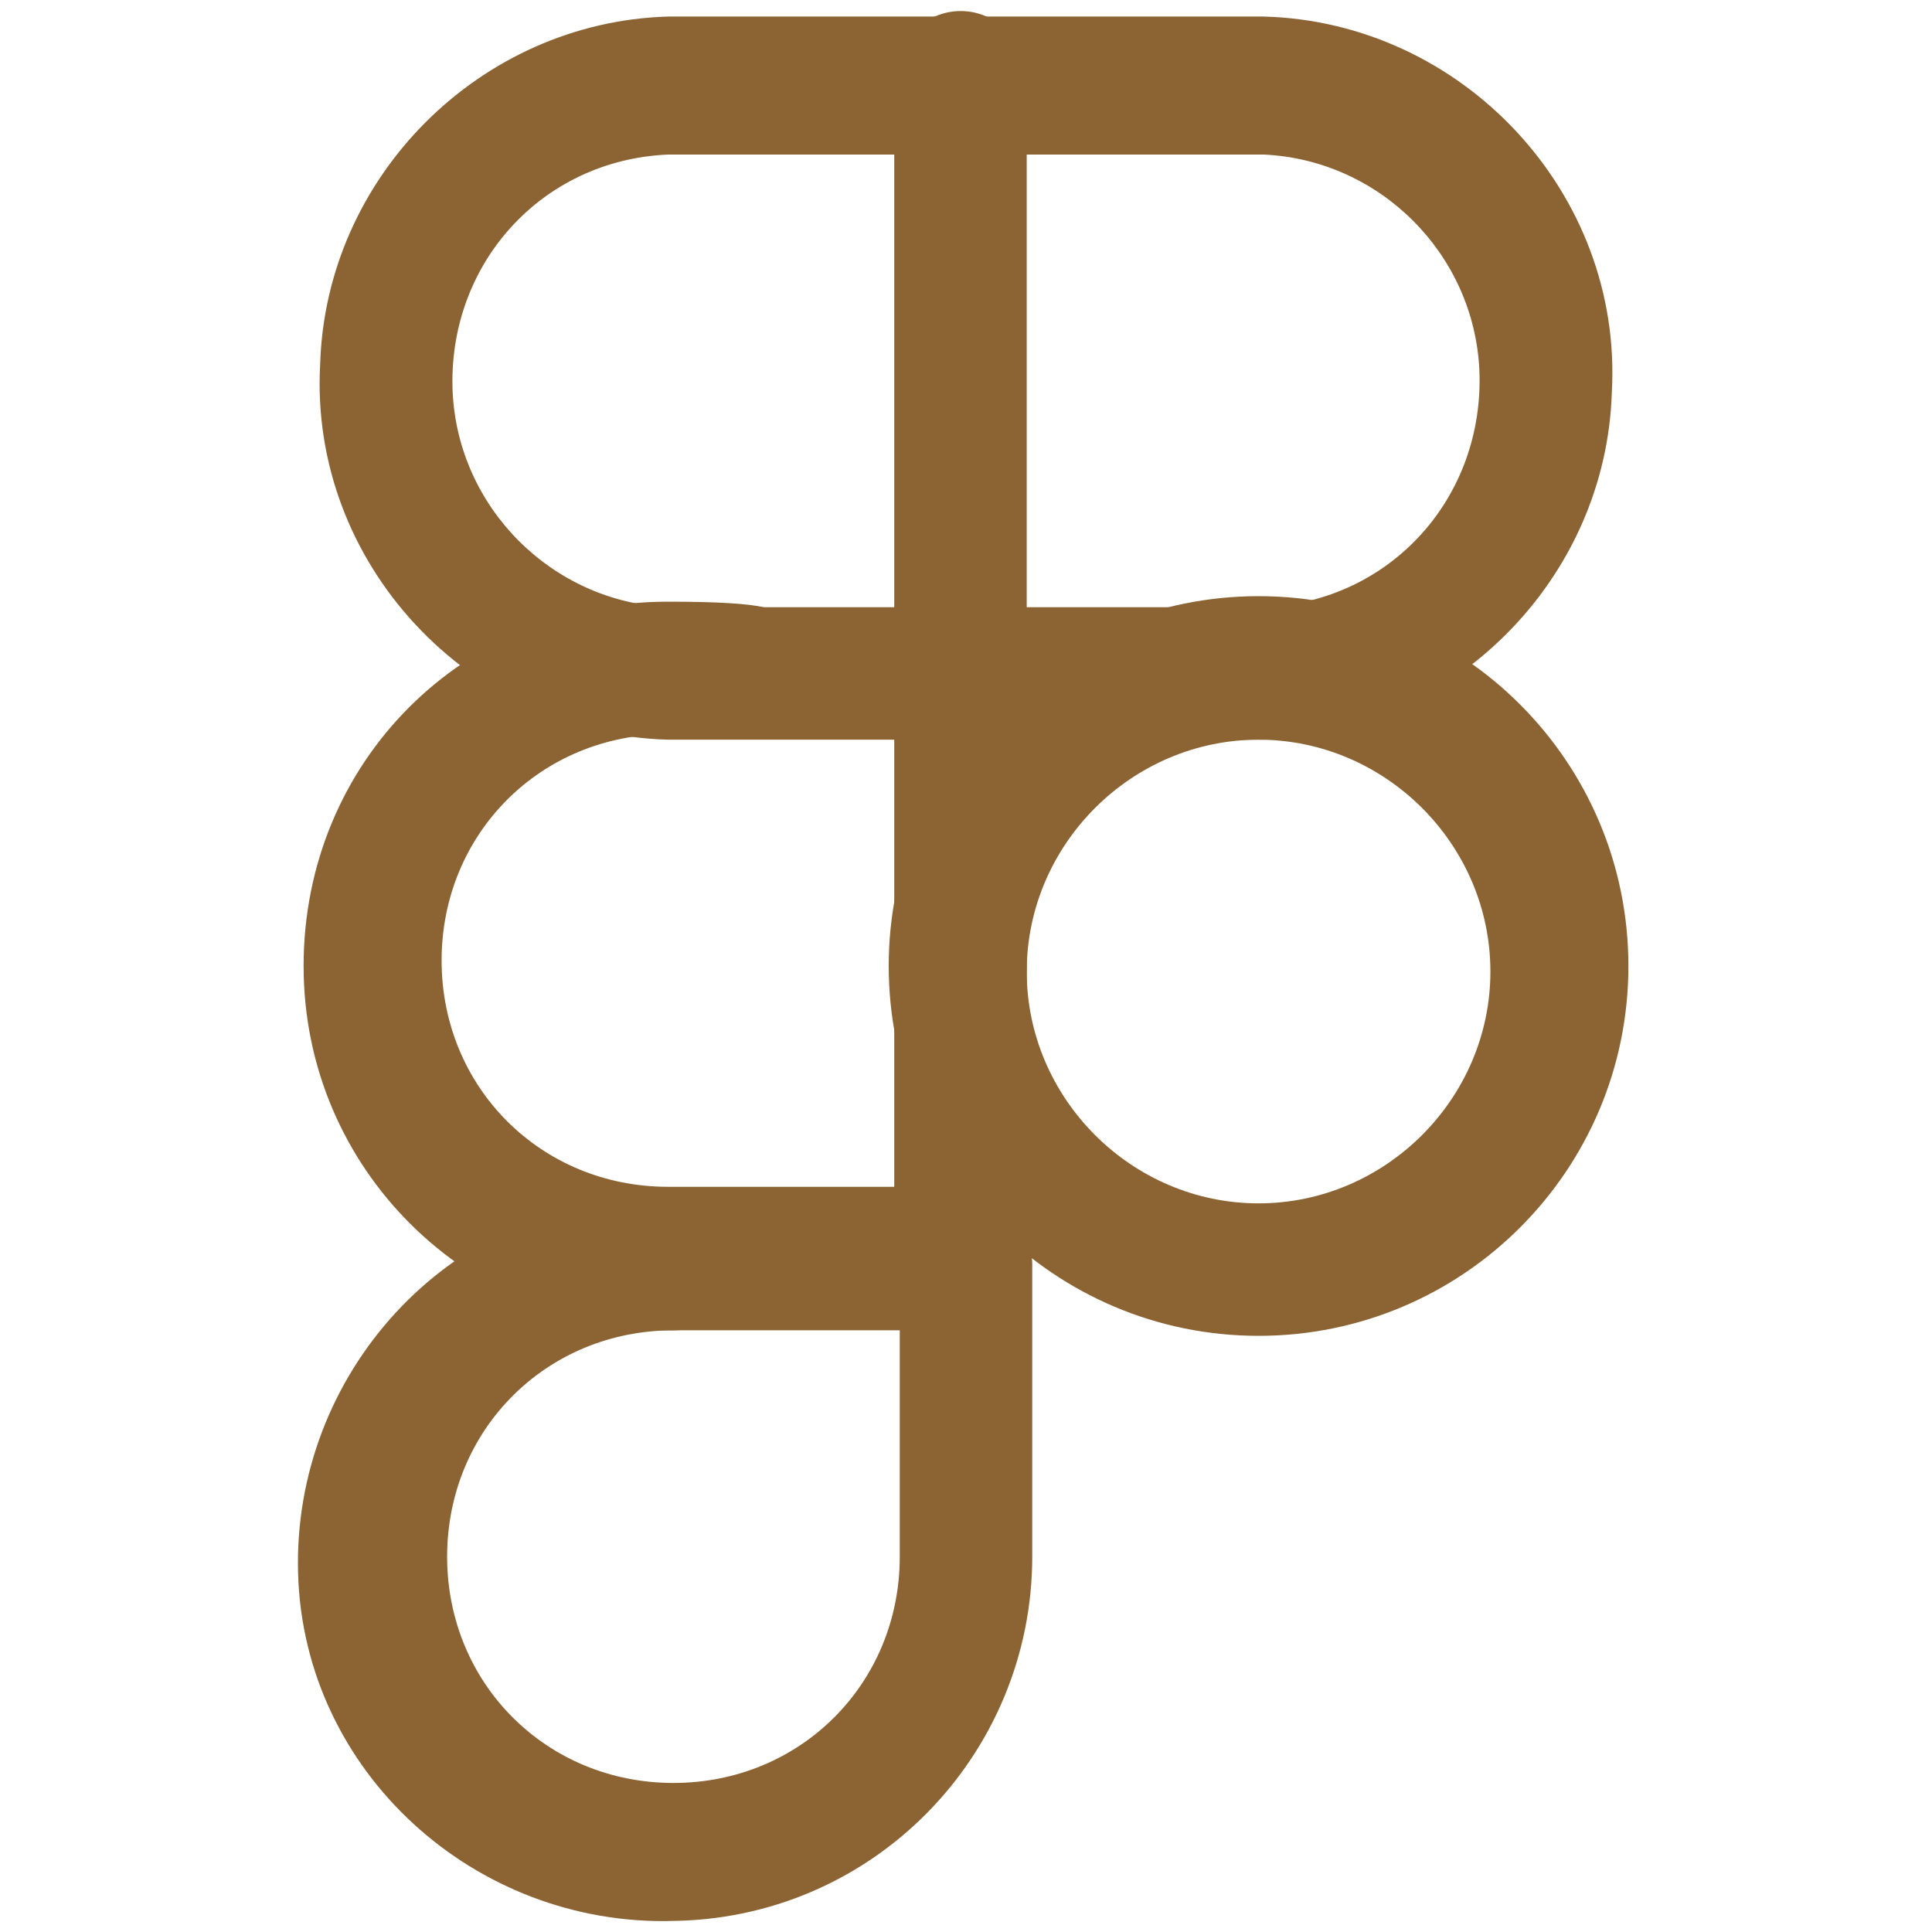 <?xml version="1.0" encoding="UTF-8"?>
<svg id="Layer_2" data-name="Layer 2" xmlns="http://www.w3.org/2000/svg" version="1.1" viewBox="0 0 35 35">
  <defs>
    <style>
      .cls-1 {
        fill: #8c6332;
        stroke-width: 0px;
      }
    </style>
  </defs>
  <path class="cls-1" d="M22.9,13.4h-10.8c-3.6-.1-6.5-3.2-6.3-6.8.1-3.4,2.9-6.2,6.3-6.3h10.8c3.6.1,6.5,3.2,6.3,6.8-.1,3.4-2.9,6.2-6.3,6.3ZM12.1,2.8c-2.3.1-4,2-3.9,4.3.1,2.1,1.8,3.8,3.9,3.9h10.8c2.3-.1,4-2,3.9-4.3-.1-2.1-1.8-3.8-3.9-3.9h-10.8Z"/>
  <path class="cls-1" d="M17.4,24.1h-5.3c-3.6,0-6.6-2.9-6.6-6.6s2.9-6.6,6.6-6.6,1.2.6,1.2,1.2-.6,1.2-1.2,1.2c-2.3,0-4.1,1.8-4.1,4.1s1.8,4.1,4.1,4.1h4.1v-9.4c0-.7.6-1.2,1.2-1.2s1.2.6,1.2,1.2v10.7c0,.7-.6,1.2-1.2,1.2Z"/>
  <path class="cls-1" d="M12.2,34.8c-3.6.1-6.7-2.7-6.8-6.3-.1-3.6,2.7-6.7,6.3-6.8.2,0,.3,0,.5,0,.7,0,1.2.6,1.2,1.2s-.6,1.2-1.2,1.2c-2.3,0-4.1,1.8-4.1,4.1,0,2.3,1.8,4.1,4.1,4.1s4.1-1.8,4.1-4.1c0,0,0,0,0,0v-5.3c0-.7.6-1.2,1.2-1.2s1.2.6,1.2,1.2v5.3c0,3.6-2.9,6.6-6.6,6.6Z"/>
  <path class="cls-1" d="M22.8,24.2c-3.7,0-6.7-3-6.7-6.7s3-6.7,6.7-6.7,6.7,3,6.7,6.7-3,6.7-6.7,6.7h0ZM22.8,13.4c-2.3,0-4.2,1.9-4.2,4.2,0,2.3,1.9,4.2,4.2,4.2,2.3,0,4.2-1.9,4.2-4.2,0,0,0,0,0,0,0-2.3-1.9-4.2-4.2-4.2Z"/>
  <path class="cls-1" d="M17.4,13.4h0c-.7,0-1.2-.6-1.2-1.3h0s0-10.7,0-10.7c0-.7.6-1.2,1.2-1.2h0c.7,0,1.2.6,1.2,1.3h0s0,10.7,0,10.7c0,.7-.6,1.2-1.2,1.2Z"/>
</svg>